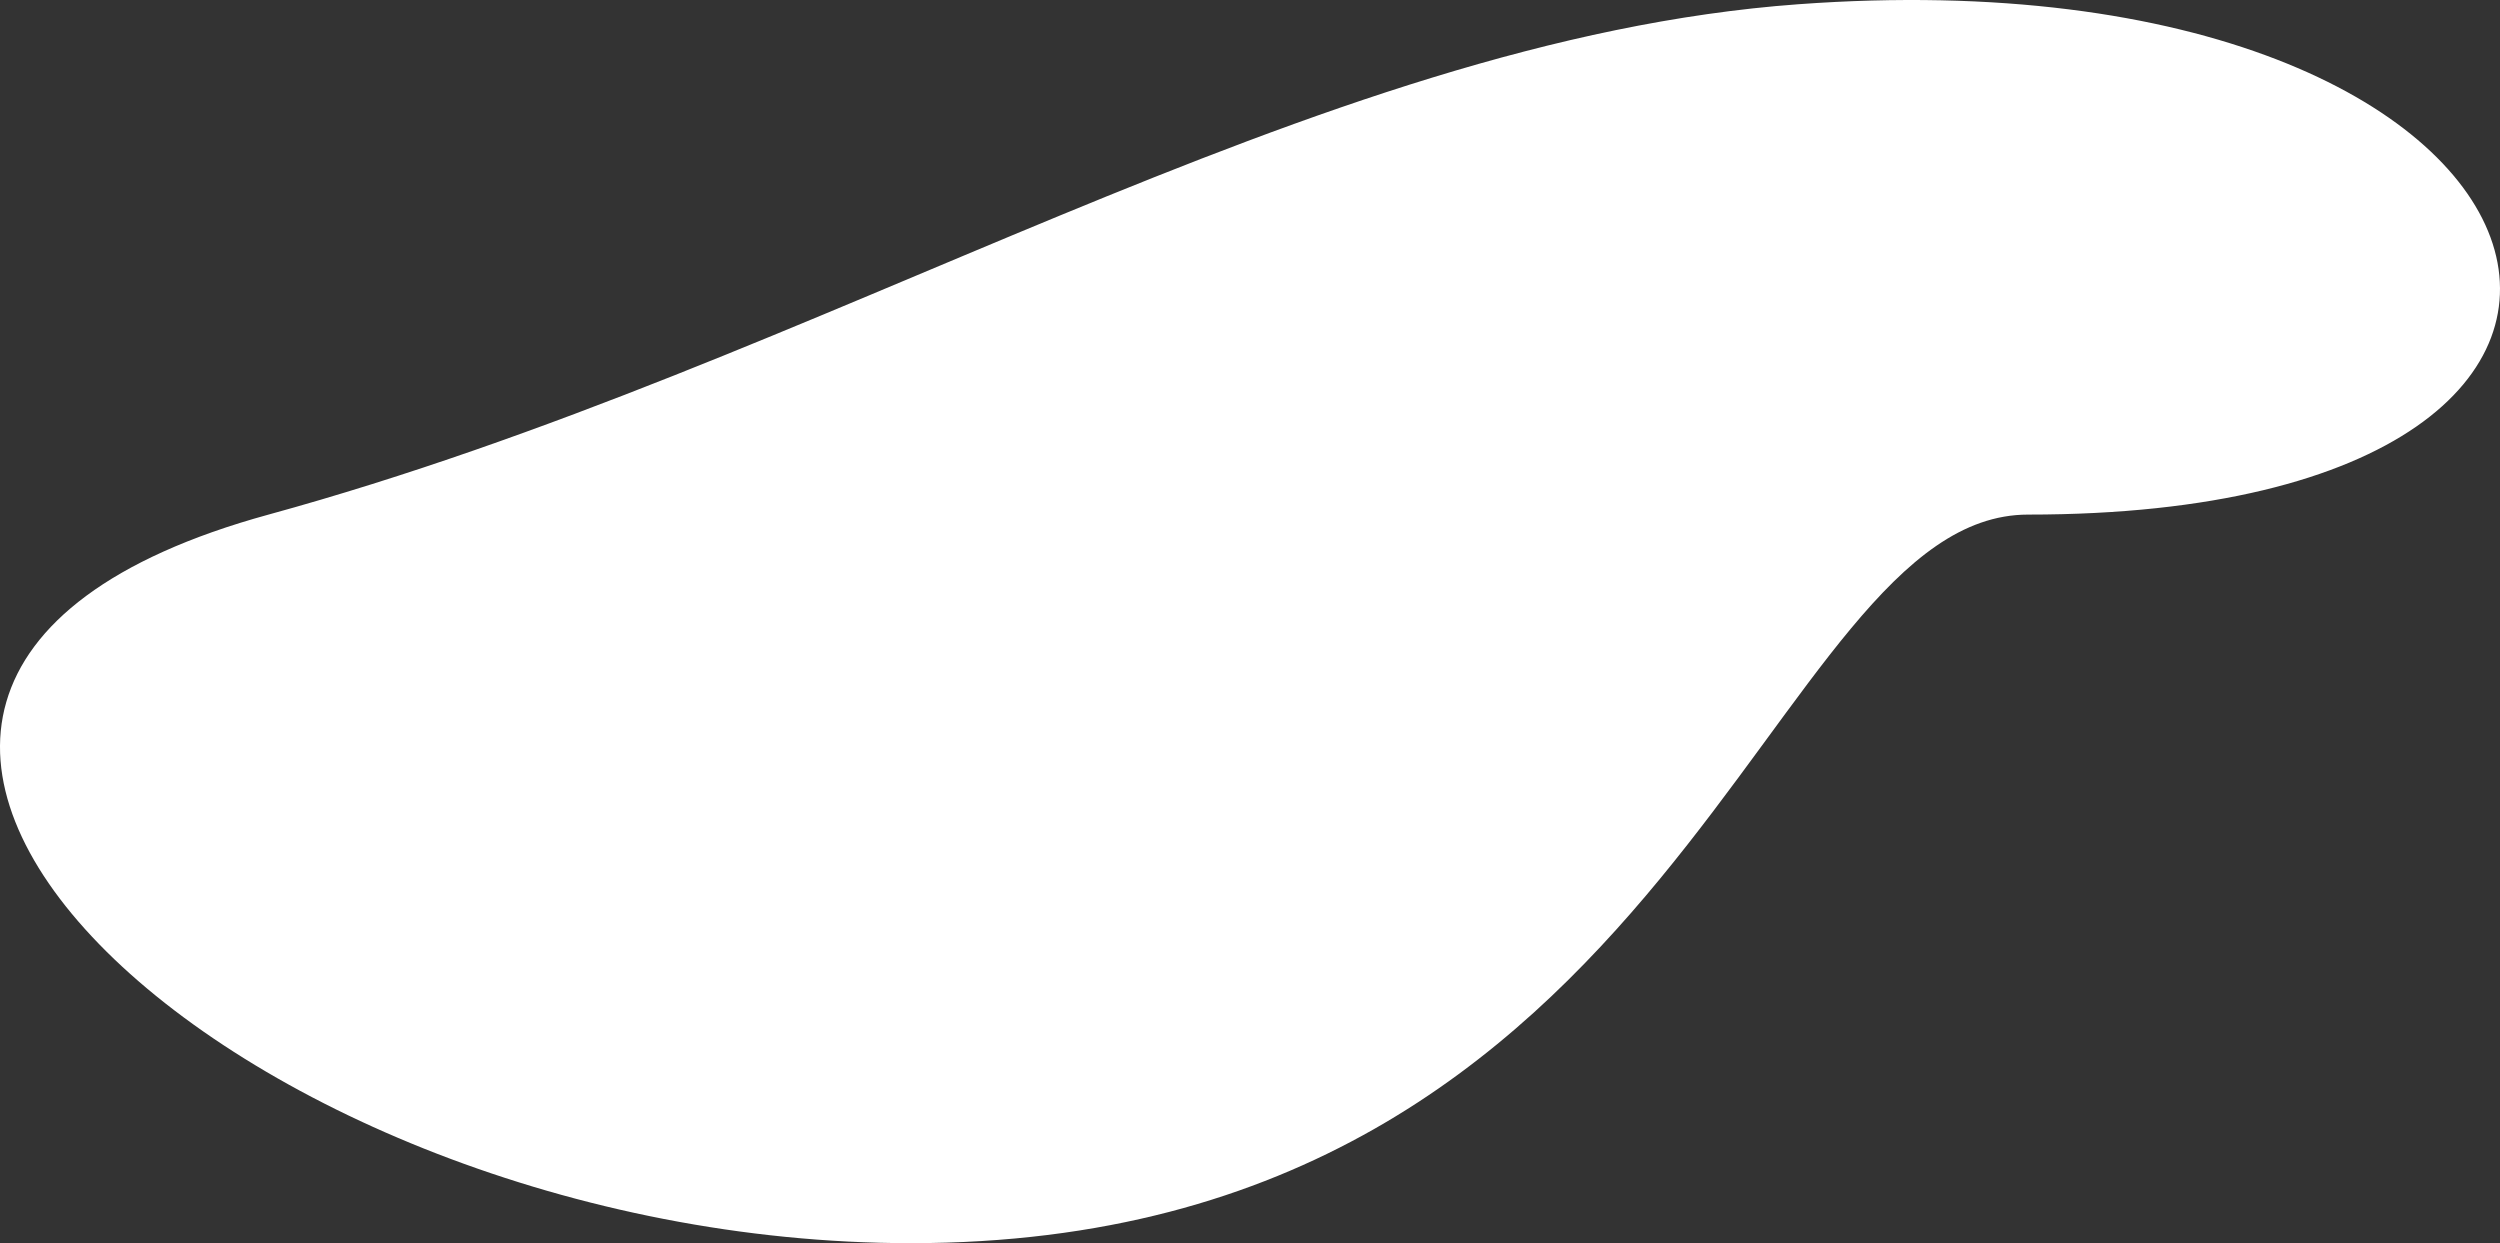 <svg width="366" height="182" viewBox="0 0 366 182" fill="none" xmlns="http://www.w3.org/2000/svg">
<rect x="0" y="0" width="366" height="182" fill="#333333" stroke="none"/>
<path d="M39.311 75.336C120.846 52.979 192.107 5.834 263.257 0.622C380.598 -7.973 404.968 75.336 296.921 75.336C258.425 75.336 246.187 182 133.351 182C34.809 182 -53.654 100.828 39.311 75.336Z" fill="white"/>
</svg>
